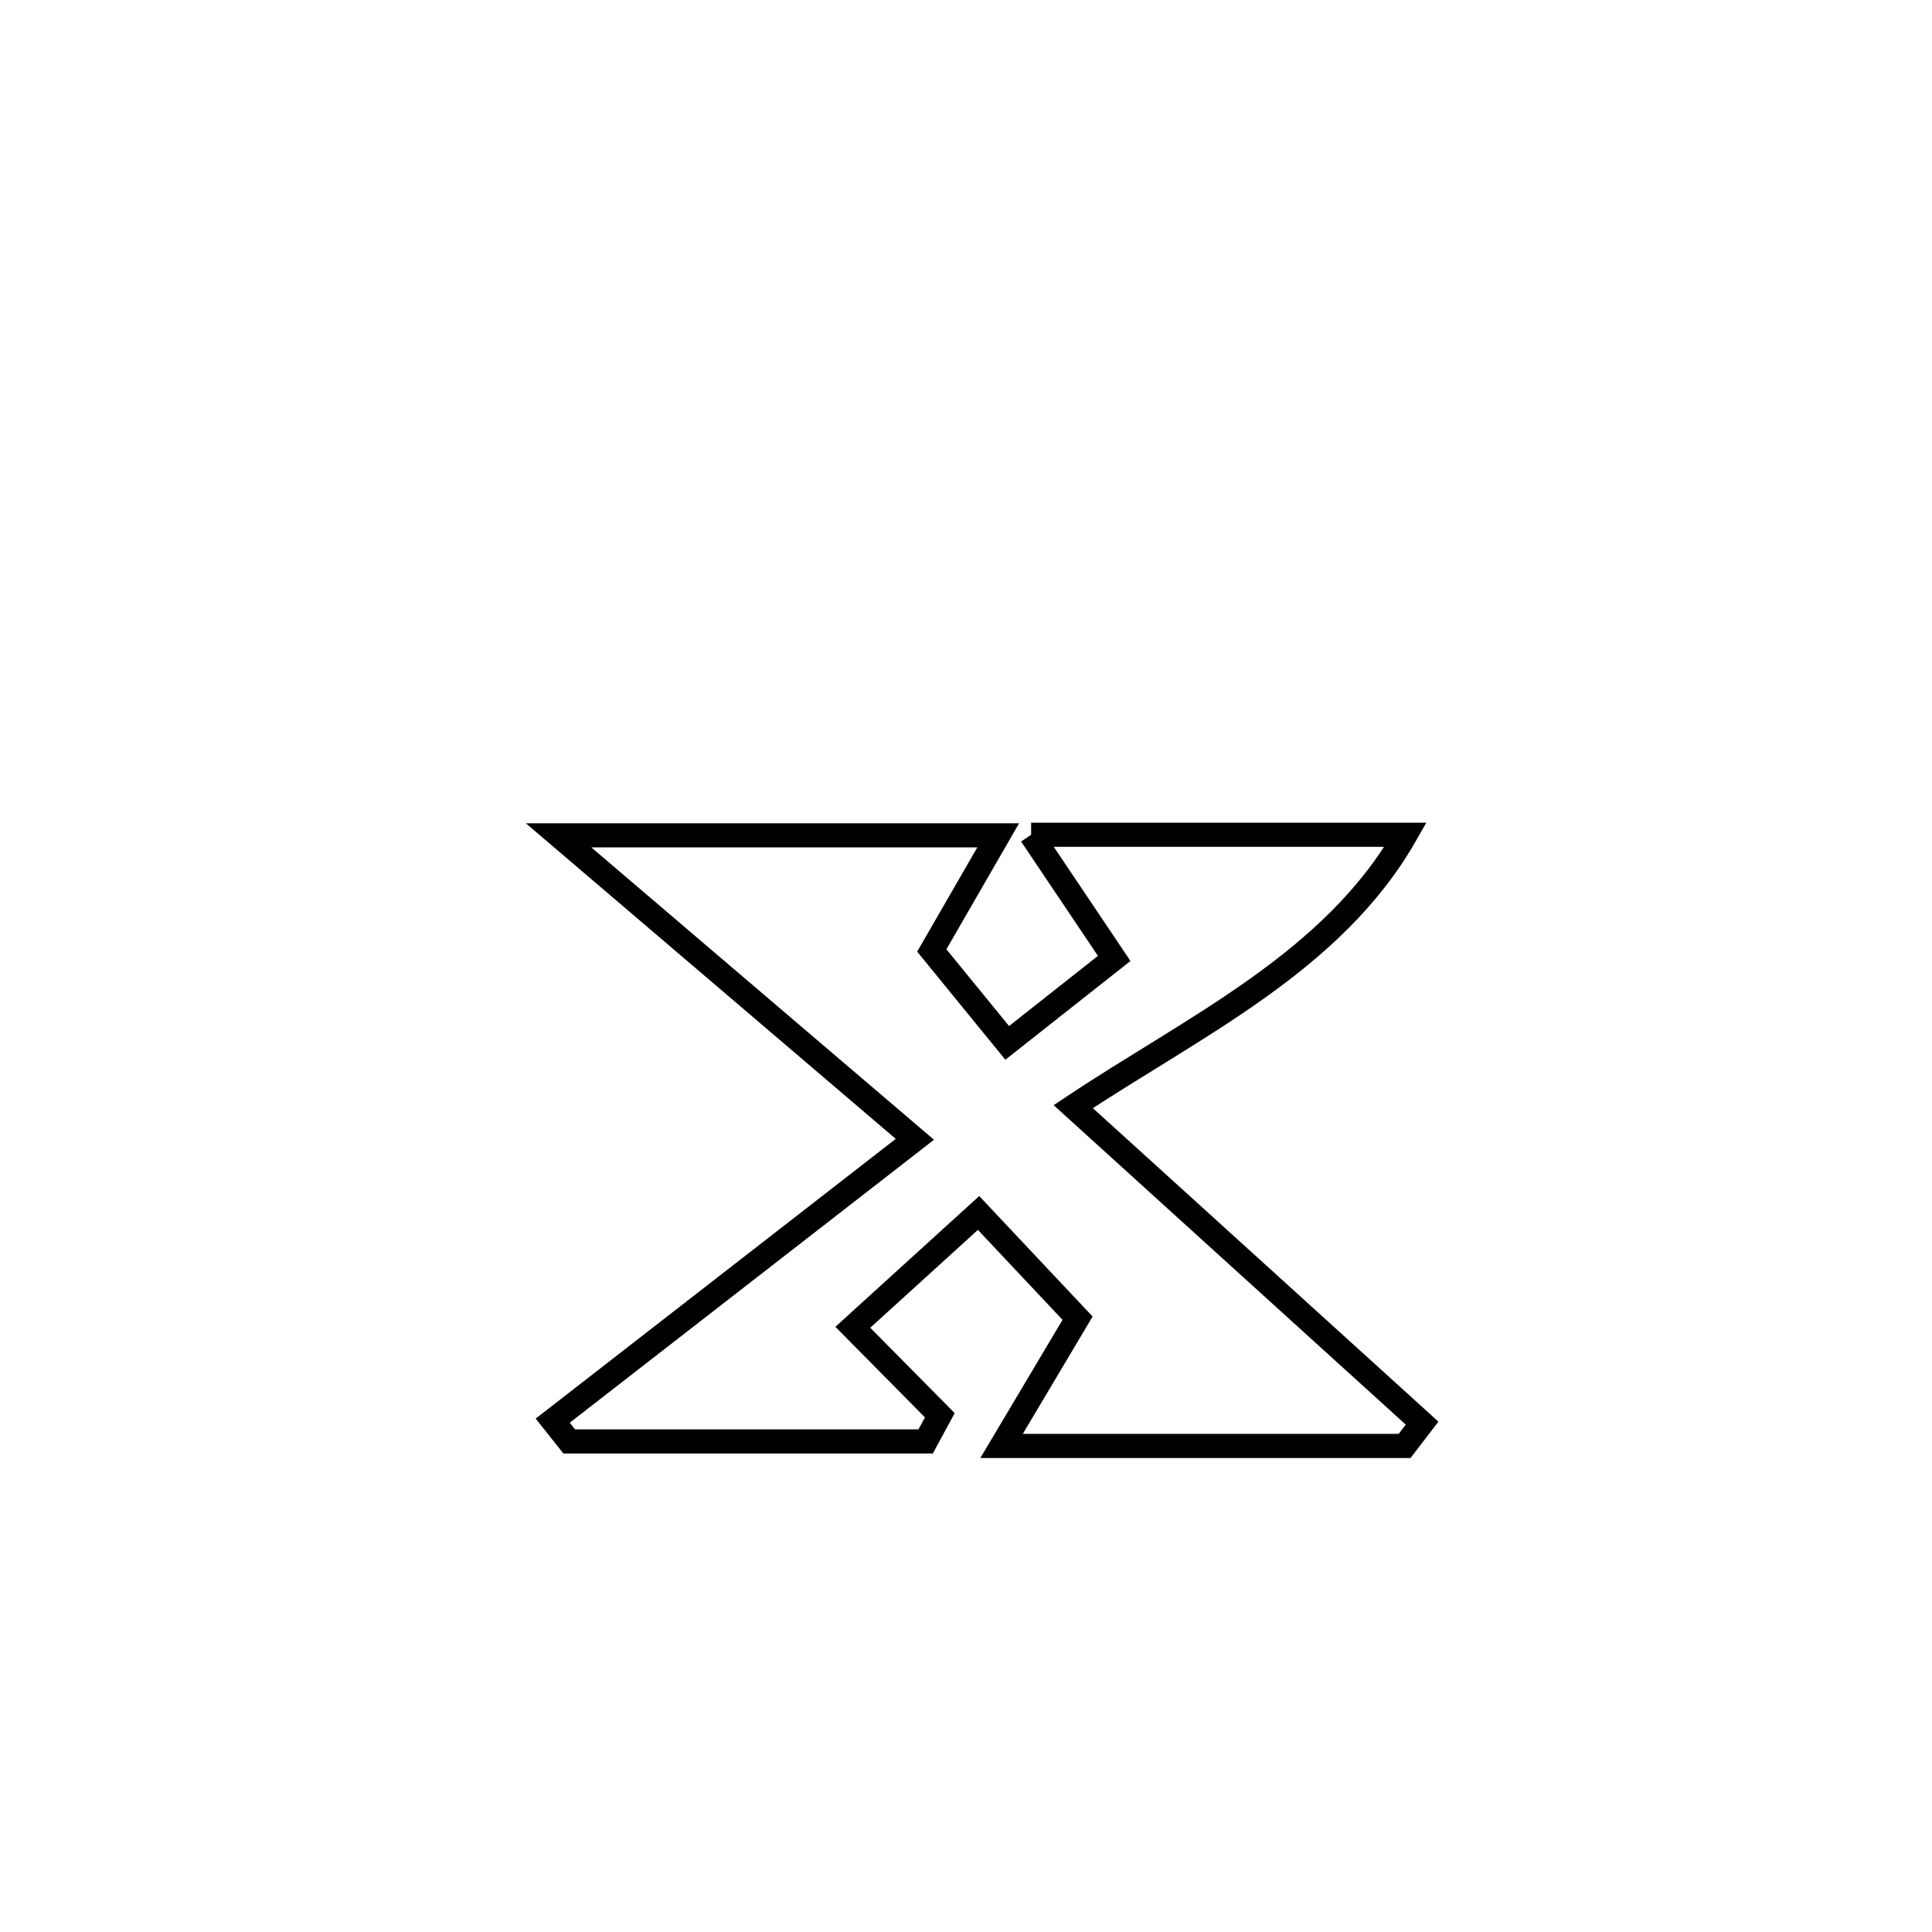 <svg xmlns="http://www.w3.org/2000/svg" viewBox="0.0 0.0 24.0 24.0" height="200px" width="200px"><path fill="none" stroke="black" stroke-width=".3" stroke-opacity="1.0"  filling="0" d="M12.809 10.37 L12.809 10.37 C14.36 10.37 15.91 10.37 17.46 10.37 L17.46 10.37 C16.555 11.955 14.832 12.748 13.332 13.747 L13.332 13.747 C14.777 15.058 16.222 16.369 17.666 17.679 L17.666 17.679 C17.594 17.774 17.522 17.868 17.449 17.962 L17.449 17.962 C15.78 17.962 14.111 17.962 12.442 17.962 L12.442 17.962 C12.757 17.433 13.071 16.904 13.386 16.375 L13.386 16.375 C12.976 15.94 12.566 15.504 12.156 15.068 L12.156 15.068 C11.635 15.542 11.115 16.015 10.594 16.488 L10.594 16.488 C10.954 16.853 11.315 17.217 11.675 17.581 L11.675 17.581 C11.617 17.689 11.558 17.798 11.499 17.906 L11.499 17.906 C10.023 17.906 8.547 17.906 7.071 17.906 L7.071 17.906 C7.002 17.82 6.934 17.734 6.866 17.648 L6.866 17.648 C8.366 16.483 9.866 15.318 11.365 14.153 L11.365 14.153 C9.89 12.894 8.414 11.636 6.939 10.377 L6.939 10.377 C8.759 10.377 10.579 10.377 12.4 10.377 L12.4 10.377 C12.125 10.854 11.85 11.33 11.575 11.807 L11.575 11.807 C11.887 12.189 12.2 12.572 12.512 12.955 L12.512 12.955 C12.955 12.605 13.398 12.256 13.841 11.906 L13.841 11.906 C13.497 11.394 13.153 10.882 12.809 10.37 L12.809 10.37"></path></svg>